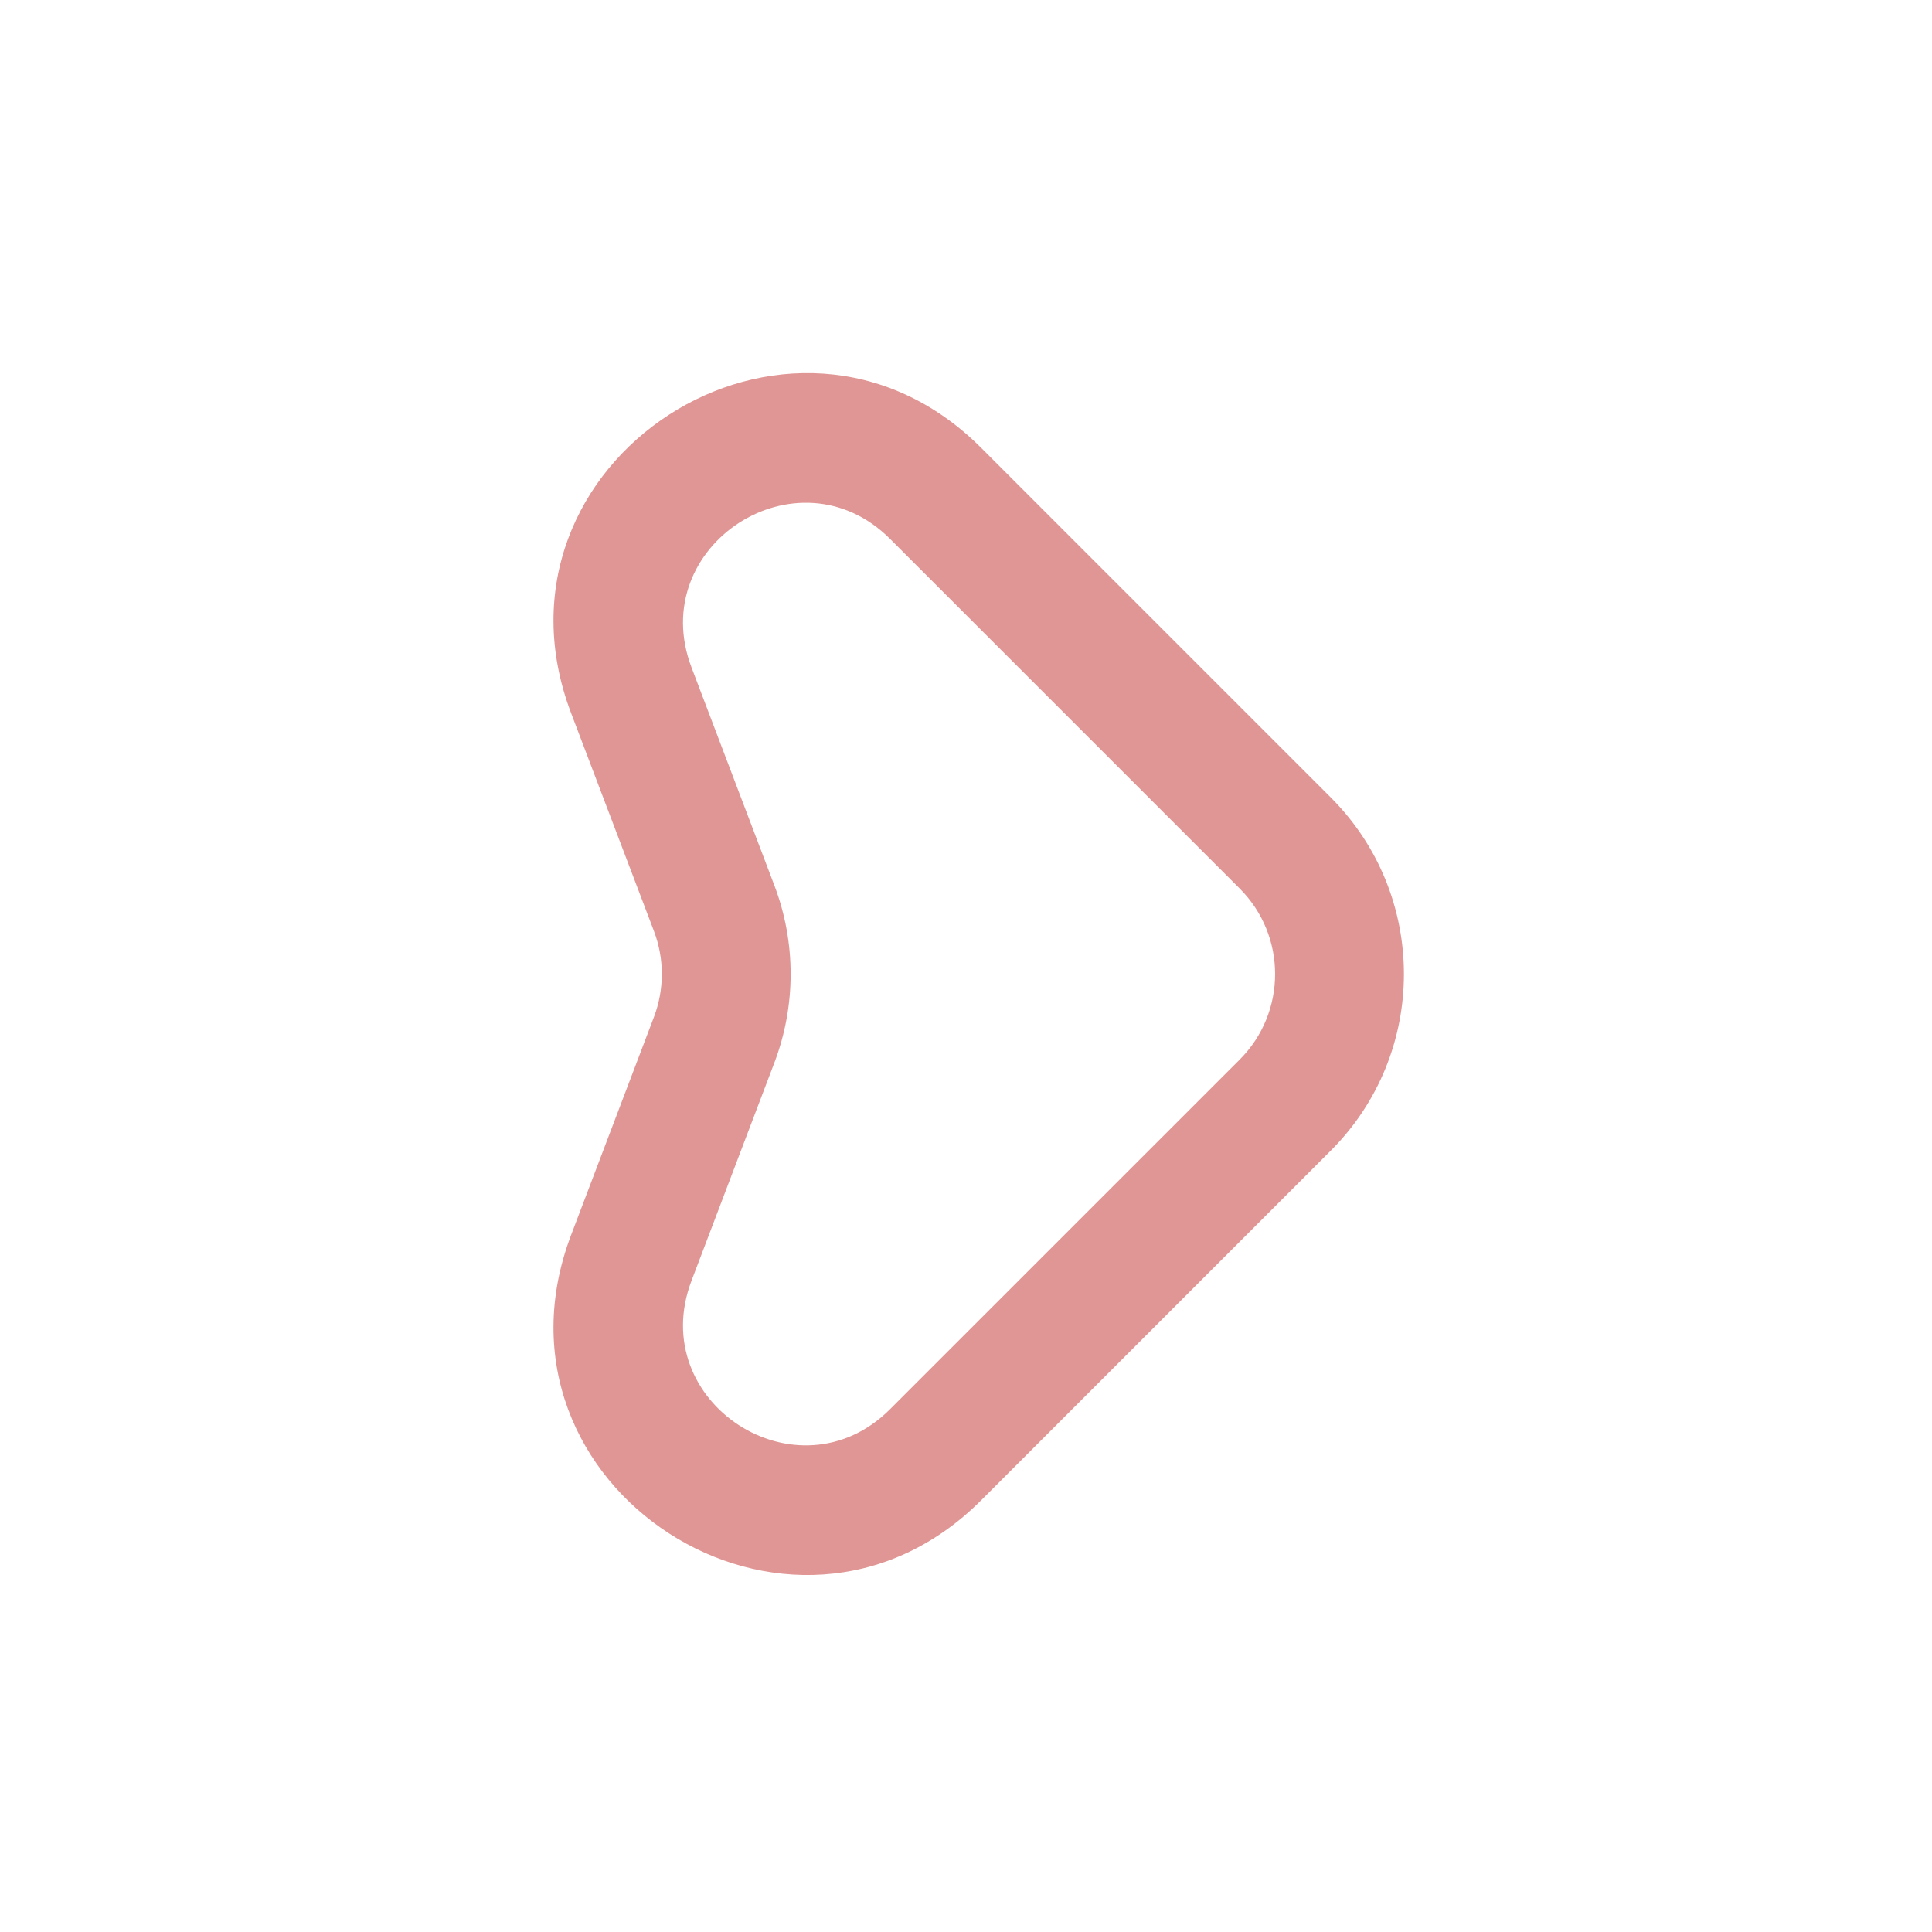 <svg width="75" height="75" viewBox="0 0 75 75" fill="none" xmlns="http://www.w3.org/2000/svg">
<path d="M36.322 56.471L38.09 58.239L36.322 56.471ZM24.508 48.828L26.845 49.716L26.845 49.716L24.508 48.828ZM27.723 40.368L25.386 39.48L25.386 39.48L27.723 40.368ZM27.723 35.257L30.06 34.369L30.06 34.369L27.723 35.257ZM24.508 26.798L26.845 25.91L26.845 25.91L24.508 26.798ZM36.322 19.154L34.554 20.922L34.554 20.922L36.322 19.154ZM49.893 32.725L48.125 34.493L48.125 34.493L49.893 32.725ZM49.893 42.9L48.125 41.133L49.893 42.9ZM34.554 54.703C30.976 58.282 25.048 54.446 26.845 49.716L22.171 47.94C18.459 57.708 30.701 65.628 38.09 58.239L34.554 54.703ZM30.06 41.257C30.903 39.038 30.903 36.587 30.06 34.369L25.386 36.145C25.794 37.219 25.794 38.406 25.386 39.48L30.06 41.257ZM30.06 34.369L26.845 25.91L22.171 27.686L25.386 36.145L30.06 34.369ZM26.845 25.91C25.048 21.179 30.976 17.344 34.554 20.922L38.09 17.387C30.701 9.997 18.459 17.917 22.171 27.686L26.845 25.91ZM34.554 20.922L48.125 34.493L51.66 30.957L38.09 17.387L34.554 20.922ZM48.125 34.493C49.958 36.326 49.958 39.299 48.125 41.133L51.66 44.668C55.447 40.882 55.447 34.743 51.66 30.957L48.125 34.493ZM26.845 49.716L30.06 41.257L25.386 39.48L22.171 47.94L26.845 49.716ZM38.09 58.239L51.66 44.668L48.125 41.133L34.554 54.703L38.09 58.239Z" fill="#E09694"/>
</svg>
